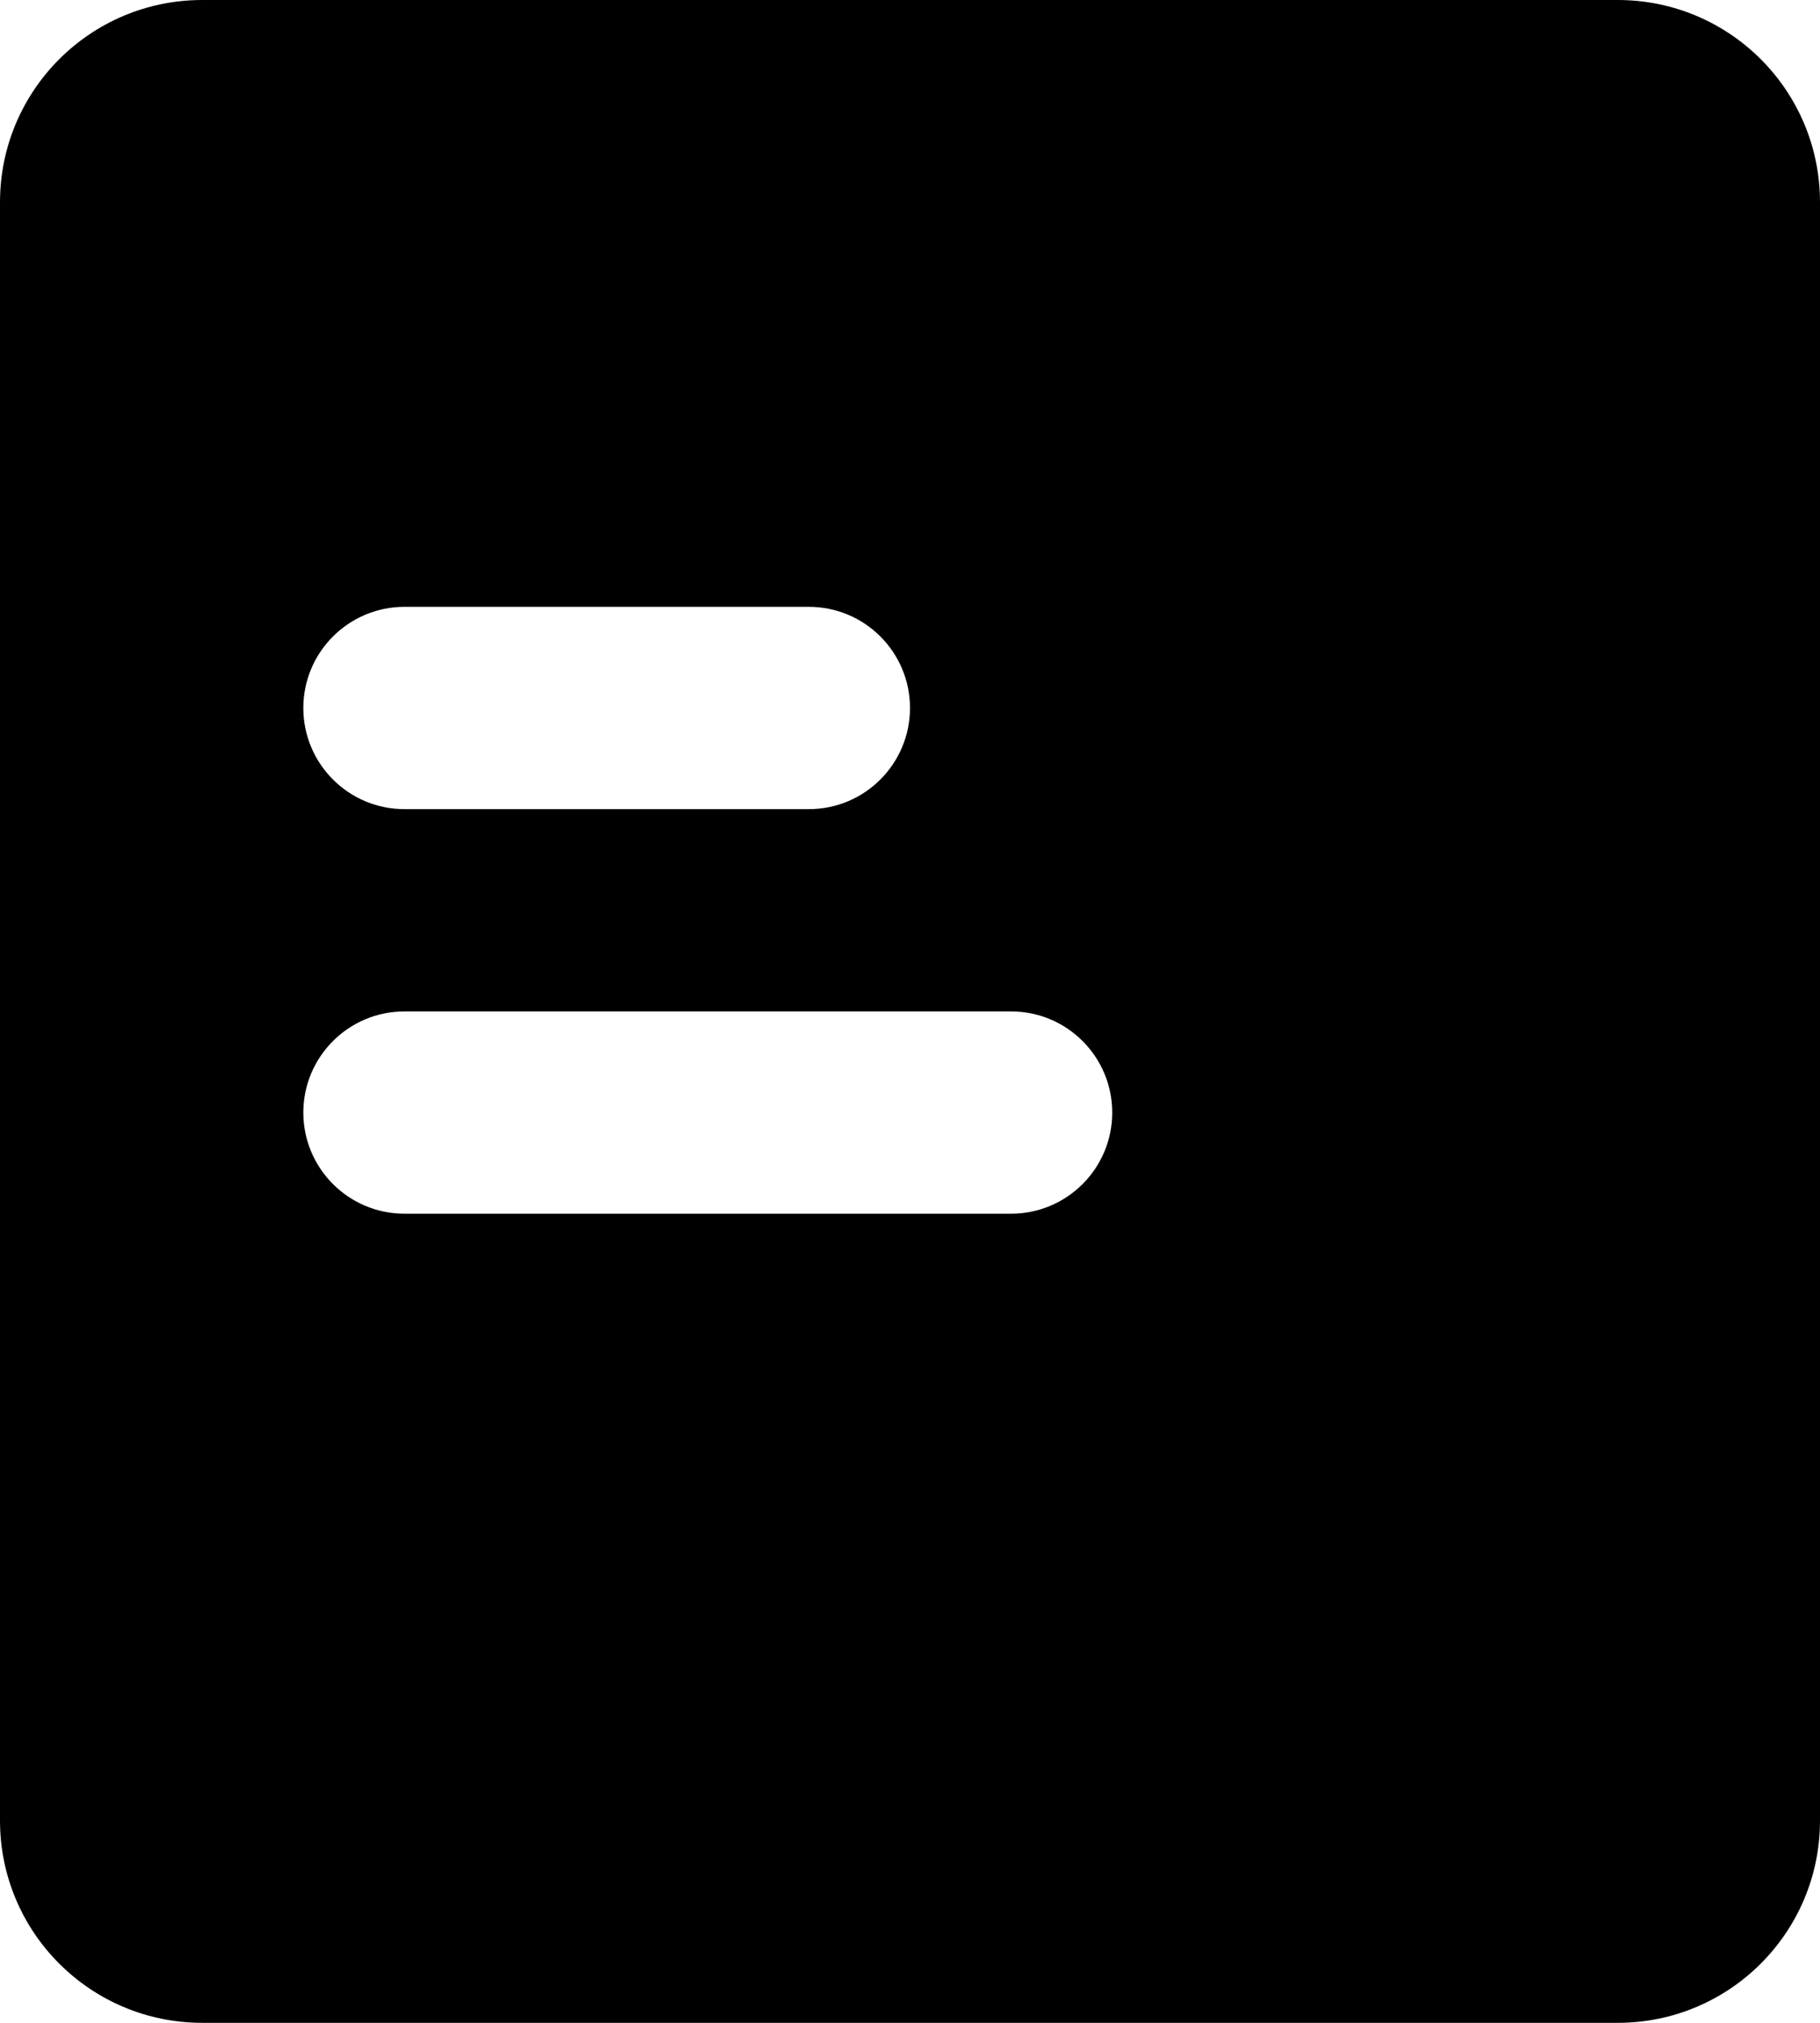 <svg width="18" height="20" viewBox="0 0 18 20" fill="none" xmlns="http://www.w3.org/2000/svg">
<path fill-rule="evenodd" clip-rule="evenodd" d="M0 2C0 0.895 0.895 0 2 0H16C17.105 0 18 0.895 18 2V18C18 19.105 17.105 20 16 20H2C0.895 20 0 19.105 0 18V2ZM3 7C3 6.448 3.448 6 4 6H8C8.552 6 9 6.448 9 7C9 7.552 8.552 8 8 8H4C3.448 8 3 7.552 3 7ZM4 10C3.448 10 3 10.448 3 11C3 11.552 3.448 12 4 12H10C10.552 12 11 11.552 11 11C11 10.448 10.552 10 10 10H4Z" fill="currentColor" />
</svg>
